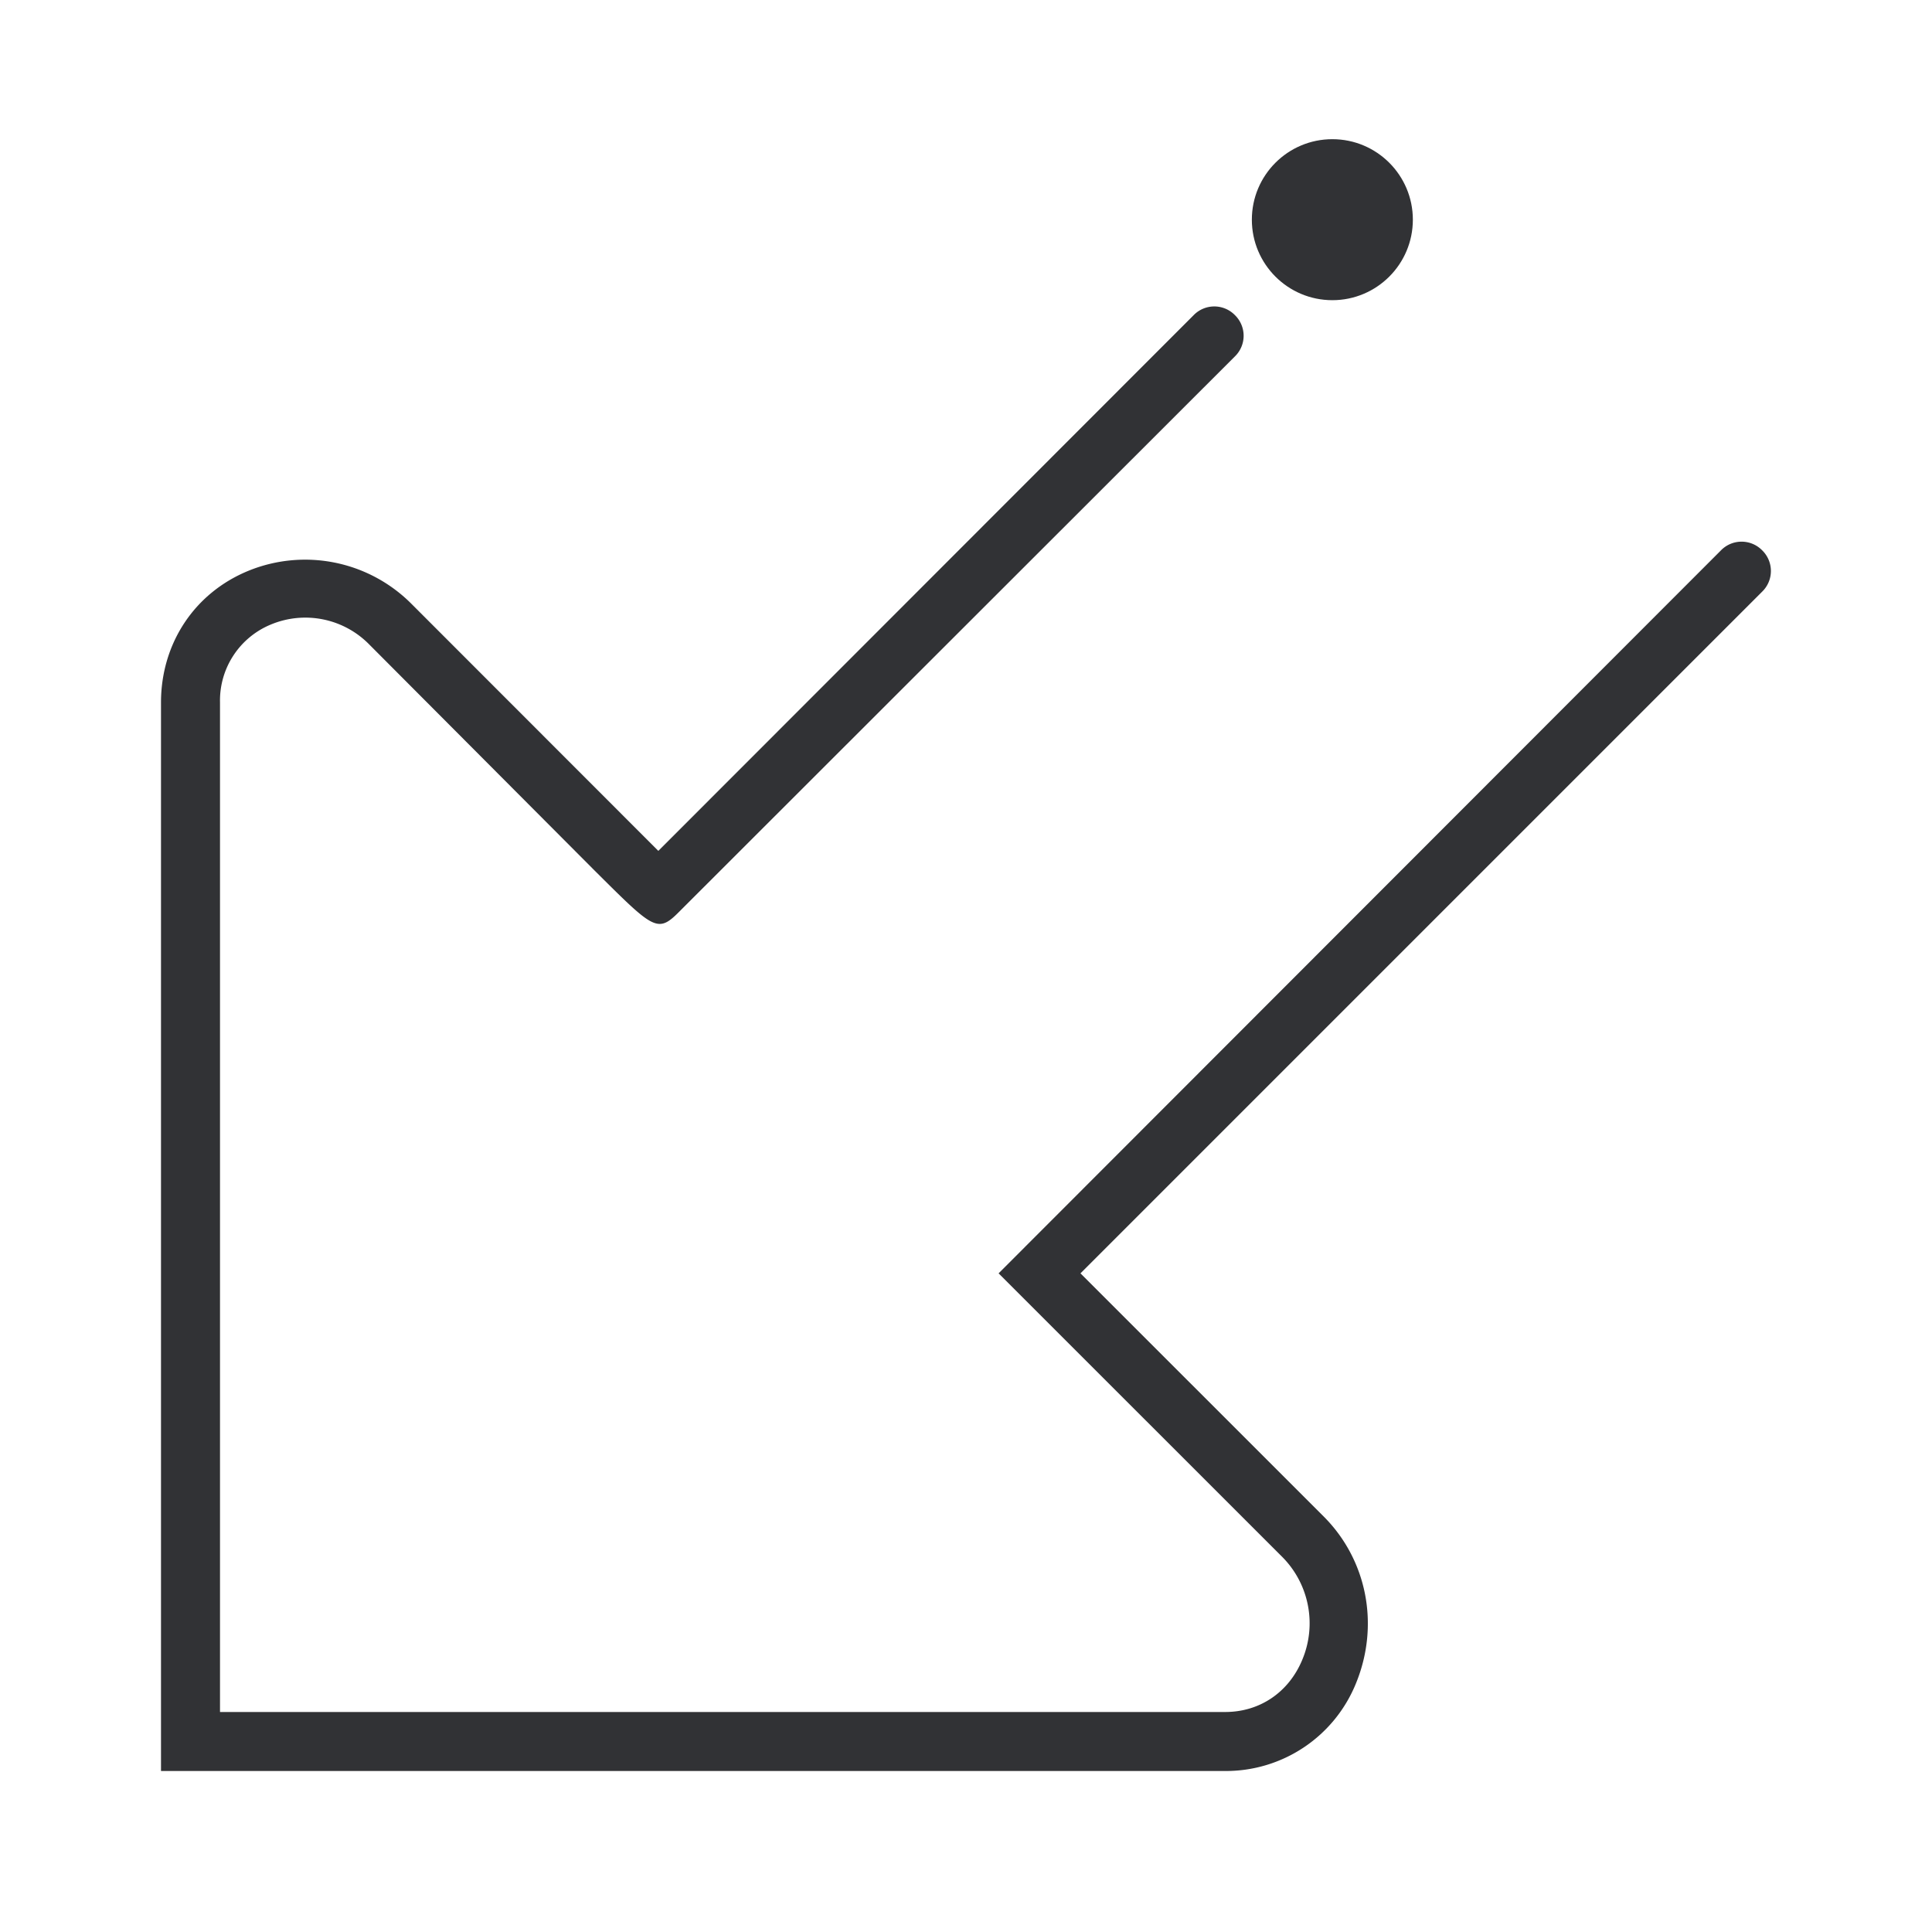 <svg width="24" height="24" xmlns="http://www.w3.org/2000/svg"><g transform="translate(2 2)" fill="#313235" fill-rule="nonzero"><path d="M13.217 20H0V6.727c0-.729.412-1.362 1.09-1.638a1.864 1.864 0 0 1 2.013.404L6.178 8.57l6.65-6.655a.358.358 0 0 1 .513 0 .358.358 0 0 1 0 .512L6.426 9.337c-.26.26-.316.197-1.037-.52L2.591 6.01a1.112 1.112 0 0 0-1.226-.252 1.02 1.02 0 0 0-.632.965v12.544H13.22c.429 0 .789-.244.957-.648a1.17 1.17 0 0 0-.244-1.274l-3.528-3.527 8.973-8.981a.358.358 0 0 1 .513 0 .358.358 0 0 1 0 .512l-8.469 8.469 3.02 3.019c.544.544.696 1.353.404 2.07A1.743 1.743 0 0 1 13.217 20Z"/><circle cx="14.551" cy=".729" r="1"/></g></svg>